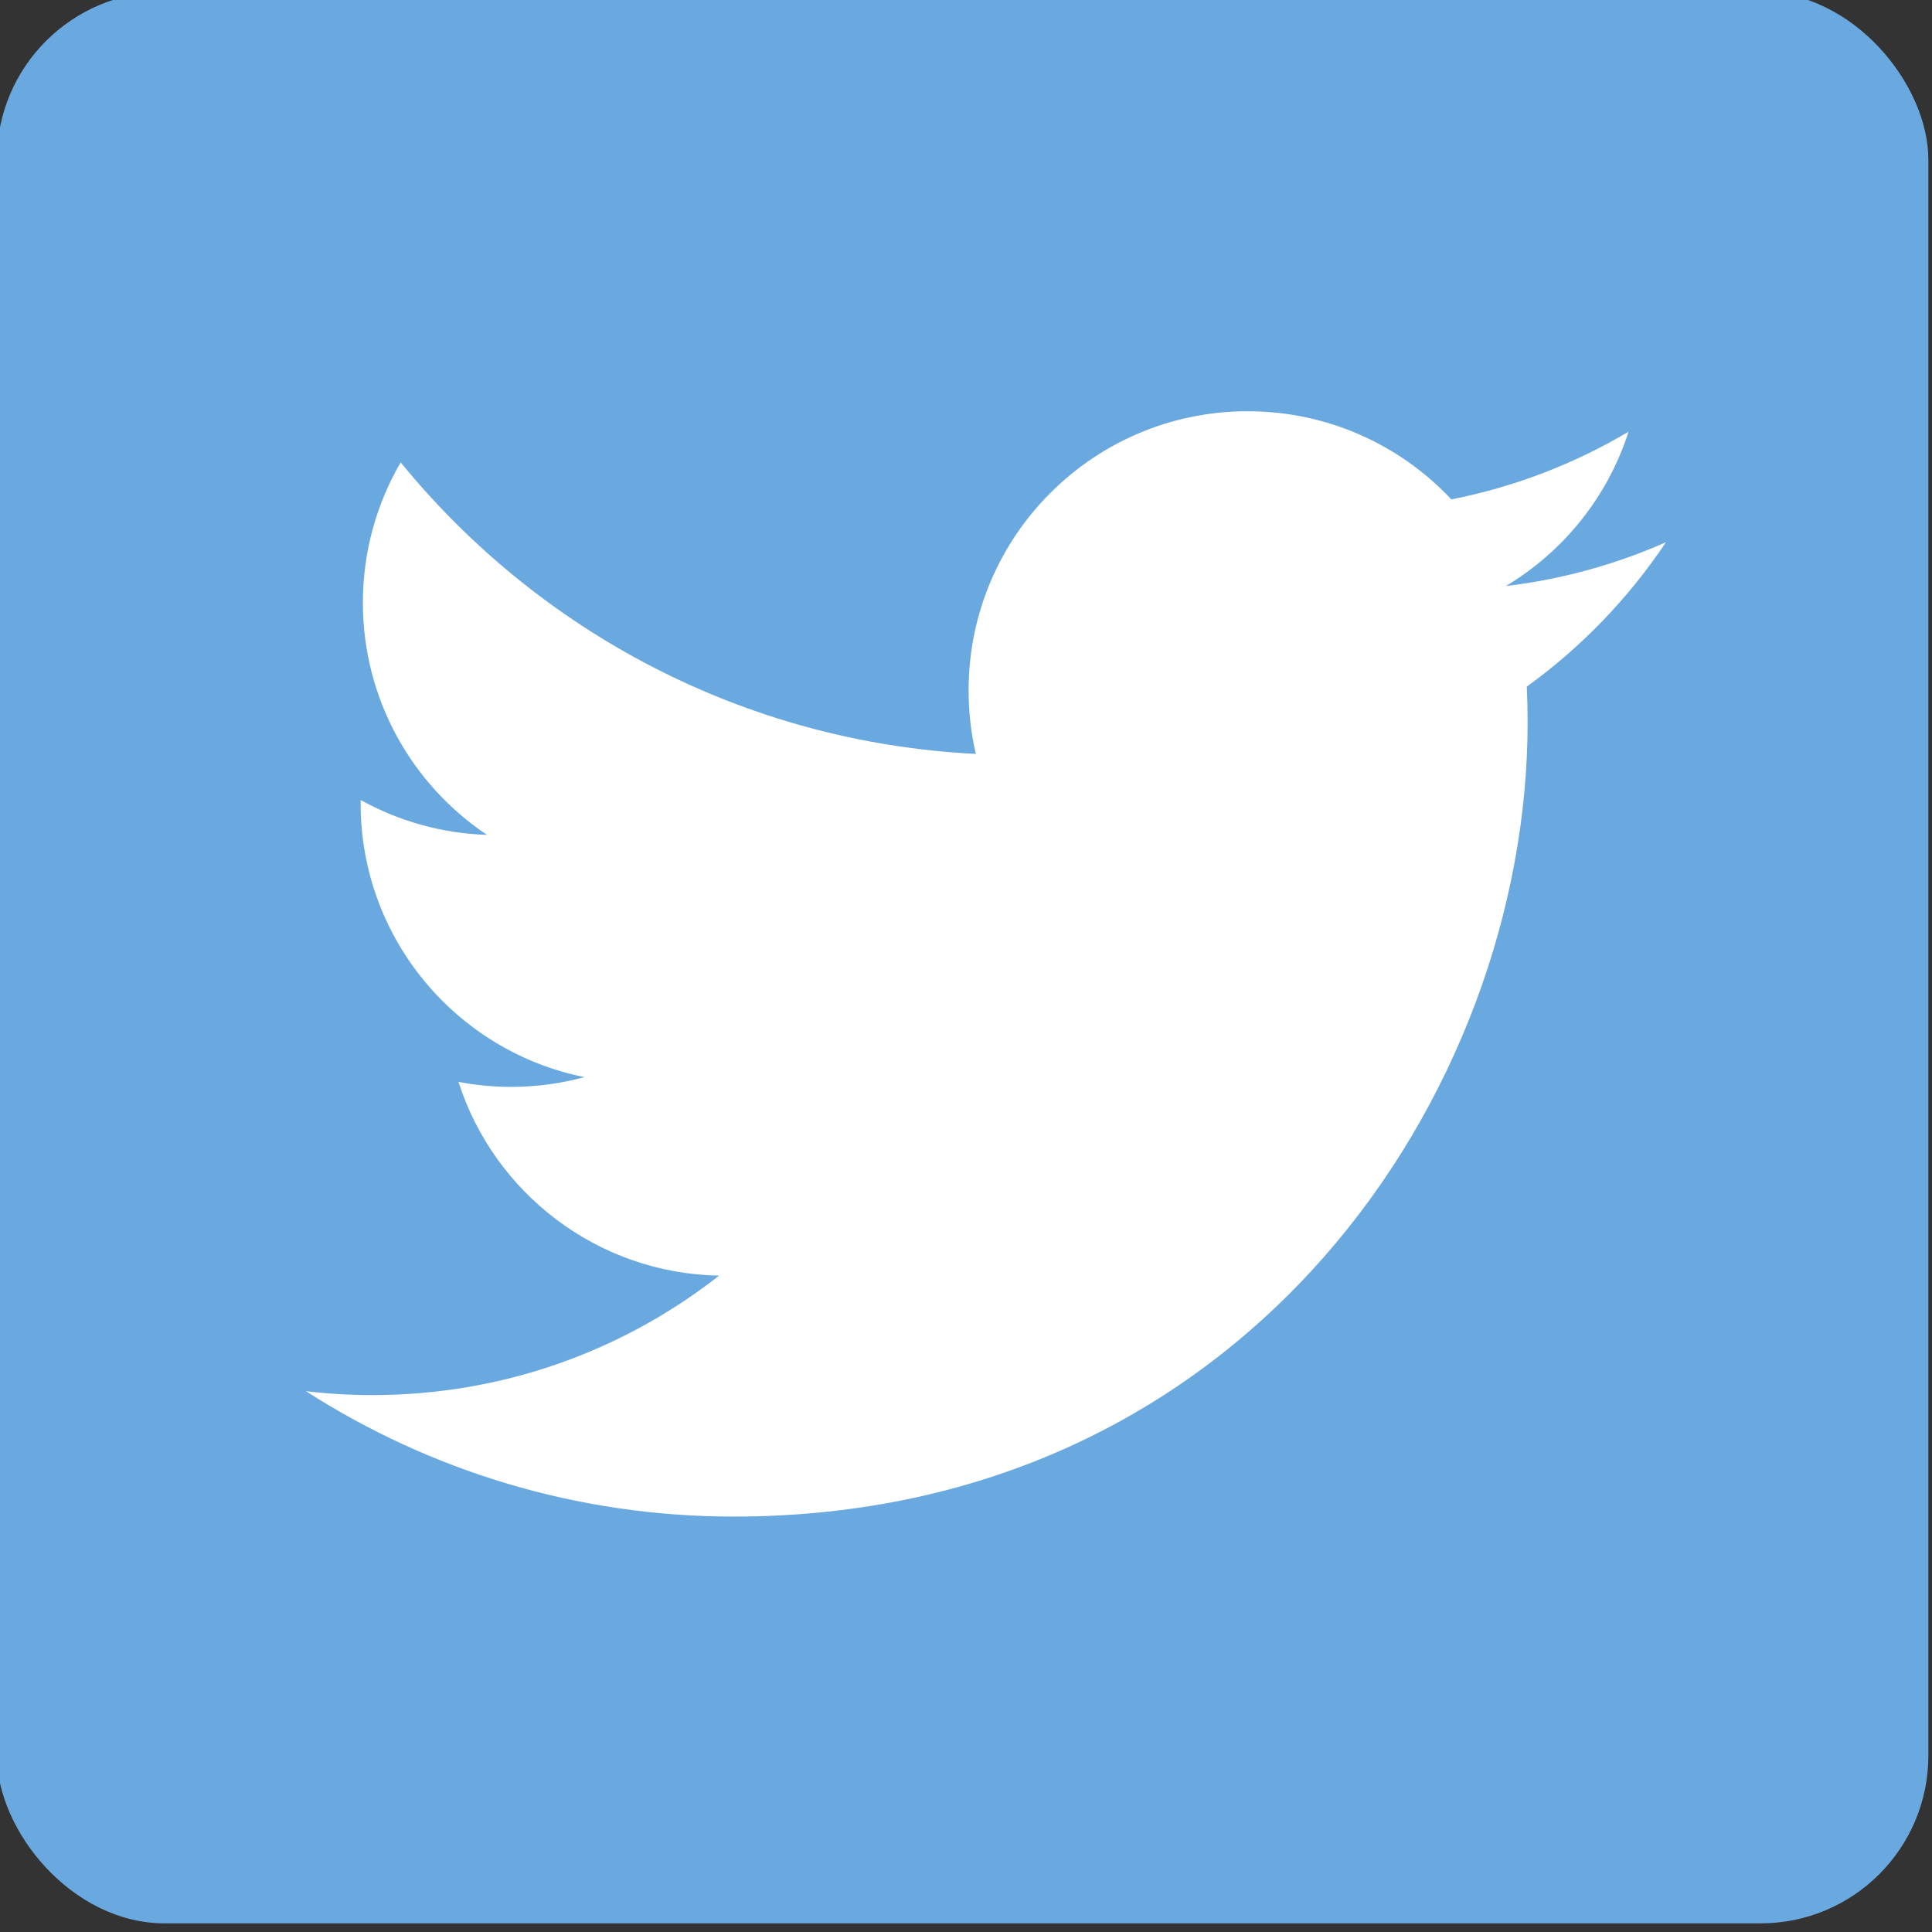 <?xml version="1.0" encoding="UTF-8" standalone="no"?>
<!-- Created with Inkscape (http://www.inkscape.org/) -->

<svg
   xmlns:dc="http://purl.org/dc/elements/1.1/"
   xmlns:cc="http://creativecommons.org/ns#"
   xmlns:rdf="http://www.w3.org/1999/02/22-rdf-syntax-ns#"
   xmlns:svg="http://www.w3.org/2000/svg"
   xmlns="http://www.w3.org/2000/svg"
   xmlns:sodipodi="http://sodipodi.sourceforge.net/DTD/sodipodi-0.dtd"
   xmlns:inkscape="http://www.inkscape.org/namespaces/inkscape"
   width="32"
   height="32"
   viewBox="0 0 32 32"
   id="svg4152"
   version="1.1"
   inkscape:version="0.91 r"
   sodipodi:docname="icon-tw.svg">
  <rect x="0" y="0" width="32" height="32" fill="#333333" stroke="none"/>
  <defs
     id="defs4154" />
  <sodipodi:namedview
     id="base"
     pagecolor="#ffffff"
     bordercolor="#666666"
     borderopacity="1.0"
     inkscape:pageopacity="0.0"
     inkscape:pageshadow="2"
     inkscape:zoom="1.979899"
     inkscape:cx="99.853615"
     inkscape:cy="55.888863"
     inkscape:document-units="px"
     inkscape:current-layer="layer1"
     showgrid="false"
     units="px"
     fit-margin-top="0"
     fit-margin-left="0"
     fit-margin-right="0"
     fit-margin-bottom="0"
     inkscape:window-width="1920"
     inkscape:window-height="1025"
     inkscape:window-x="0"
     inkscape:window-y="30"
     inkscape:window-maximized="1" />
  <g
     inkscape:label="Layer 1"
     inkscape:groupmode="layer"
     id="layer1"
     transform="translate(-174.621,-454.813)">
    <g
       id="g4711"
       transform="matrix(1.023,0,0,1.023,-4.068,-11.34)">
      <rect
         ry="2.715"
         y="455.541"
         x="174.621"
         height="31.272"
         width="31.272"
         id="rect4708"
         style="fill:#6aa9e0;fill-opacity:1;stroke:none;stroke-width:0.728;stroke-opacity:1" />
      <path
         d="m 201.648,464.45 c -0.81,0.359 -1.681,0.602 -2.595,0.711 0.933,-0.559 1.649,-1.444 1.986,-2.499 -0.873,0.518 -1.84,0.894 -2.869,1.096 -0.824,-0.878 -1.998,-1.427 -3.298,-1.427 -2.495,0 -4.518,2.023 -4.518,4.518 0,0.354 0.04,0.699 0.117,1.03 -3.755,-0.188 -7.084,-1.987 -9.312,-4.72 -0.389,0.667 -0.612,1.443 -0.612,2.271 0,1.567 0.798,2.95 2.01,3.76 -0.741,-0.024 -1.437,-0.227 -2.046,-0.565 -3.4e-4,0.019 -4e-4,0.038 -4e-4,0.057 0,2.189 1.557,4.015 3.624,4.43 -0.379,0.103 -0.778,0.158 -1.19,0.158 -0.291,0 -0.574,-0.028 -0.85,-0.081 0.575,1.795 2.243,3.101 4.22,3.137 -1.546,1.212 -3.494,1.934 -5.611,1.934 -0.365,0 -0.724,-0.021 -1.078,-0.063 1.999,1.282 4.374,2.03 6.925,2.03 8.31,0 12.854,-6.884 12.854,-12.854 0,-0.196 -0.004,-0.391 -0.013,-0.584 0.883,-0.637 1.649,-1.433 2.254,-2.339"
         style="fill:#ffffff;fill-opacity:1;fill-rule:nonzero;stroke:none"
         id="path14"
         inkscape:connector-curvature="0" />
    </g>
  </g>
</svg>
